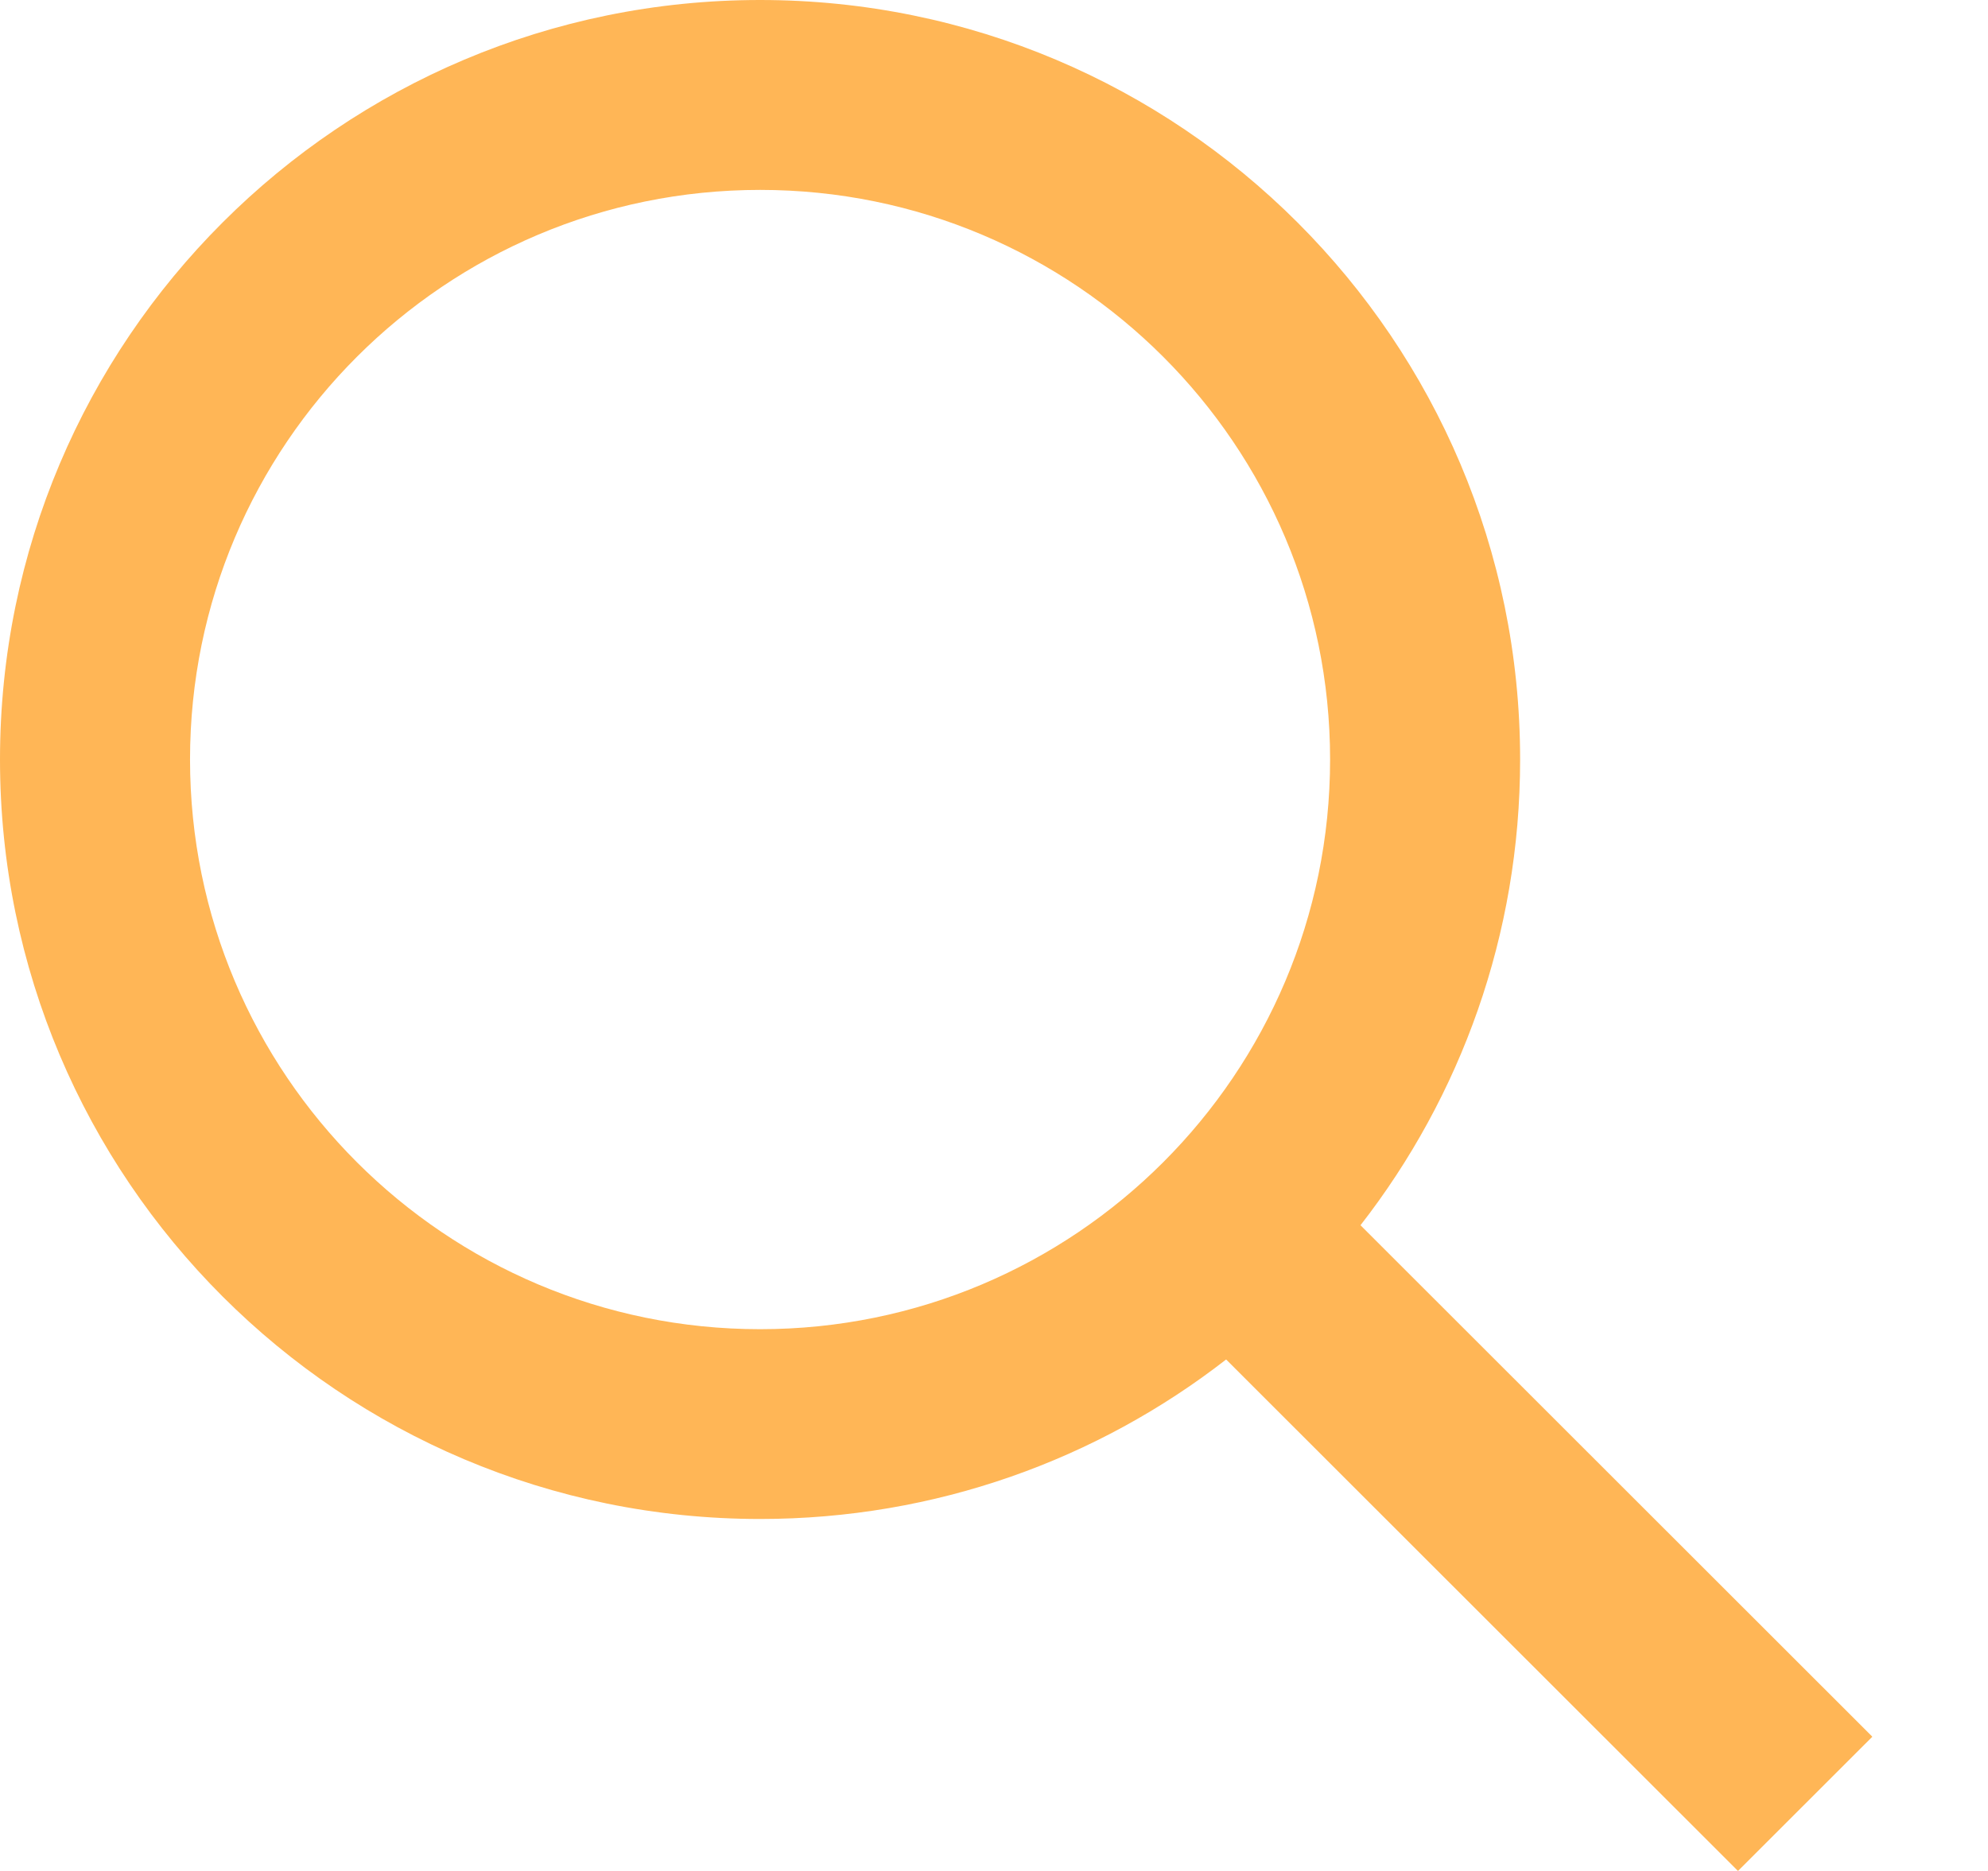 <svg width="17" height="16" viewBox="0 0 17 16" fill="none" xmlns="http://www.w3.org/2000/svg">
<path fill-rule="evenodd" clip-rule="evenodd" d="M11.634 10.478L16.011 14.852L14.862 16L10.485 11.626C9.385 12.481 8.002 12.99 6.5 12.99C2.91 12.99 0 10.082 0 6.495C0 2.908 2.91 0 6.5 0C10.089 0 12.999 2.908 12.999 6.495C12.999 7.996 12.49 9.378 11.634 10.478ZM6.5 11.367C9.192 11.367 11.374 9.185 11.374 6.495C11.374 3.805 9.192 1.624 6.5 1.624C3.807 1.624 1.625 3.805 1.625 6.495C1.625 9.185 3.807 11.367 6.5 11.367Z" fill="#FFB656"/>
</svg>
